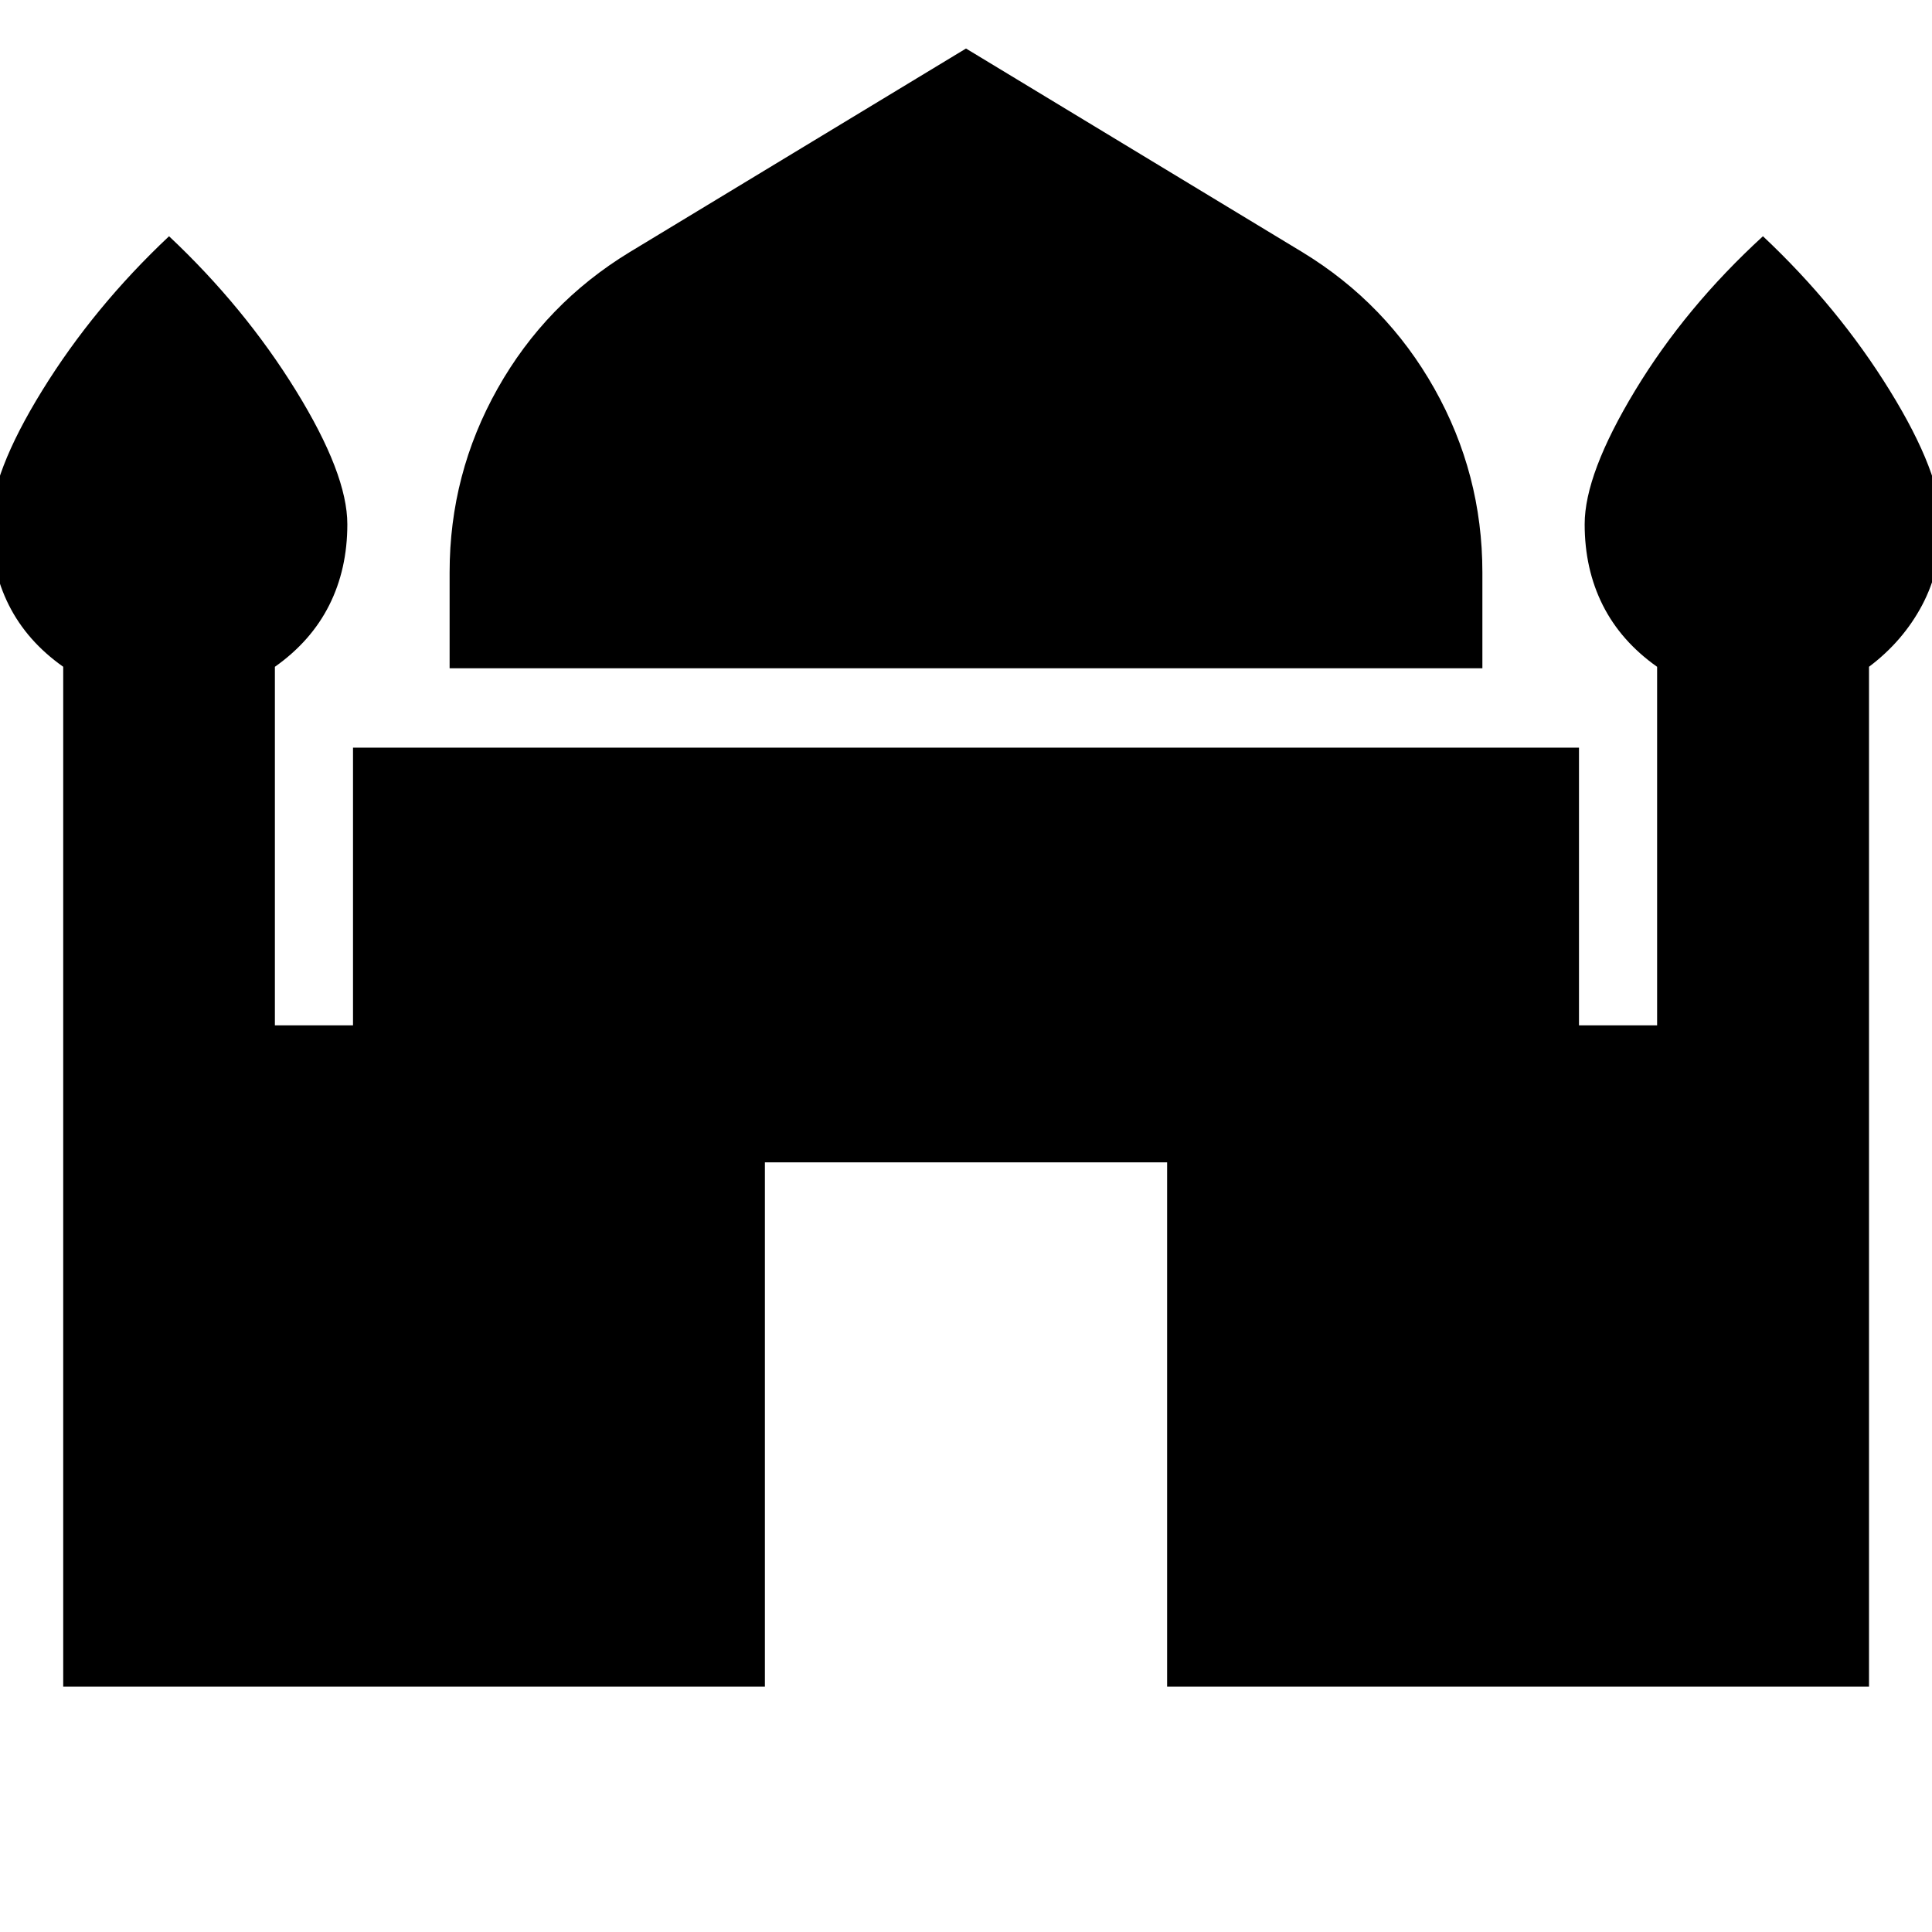 <svg xmlns="http://www.w3.org/2000/svg" height="20" viewBox="0 -960 960 960" width="20"><path d="M223.41-627.93v-47.67q0-48.94 23.84-91.31 23.84-42.36 65.6-67.79L480-935.89 647.15-834.7q41.76 25.44 65.6 67.82 23.84 42.38 23.84 91.3v47.65H223.41Zm-192 506.02v-506.78q-18-12.7-27-30.61t-9-40.22q0-25.02 25.58-66.46Q46.57-807.41 84-842.61q37.43 35.2 63.01 76.63 25.58 41.44 25.58 66.46 0 22.31-9 40.22t-27 30.63v178.17h38.82v-138h609.18v138h38.82v-178.17q-18-12.72-27-30.63-9-17.91-9-40.22 0-25.02 25.08-66.46 25.08-41.43 63.51-76.63 37.43 35.2 63.01 76.63 25.58 41.44 25.58 66.46 0 22.31-9.5 40.22t-26.39 30.61v506.78H579.93v-260.52H380.07v260.52H31.41Z"/></svg>